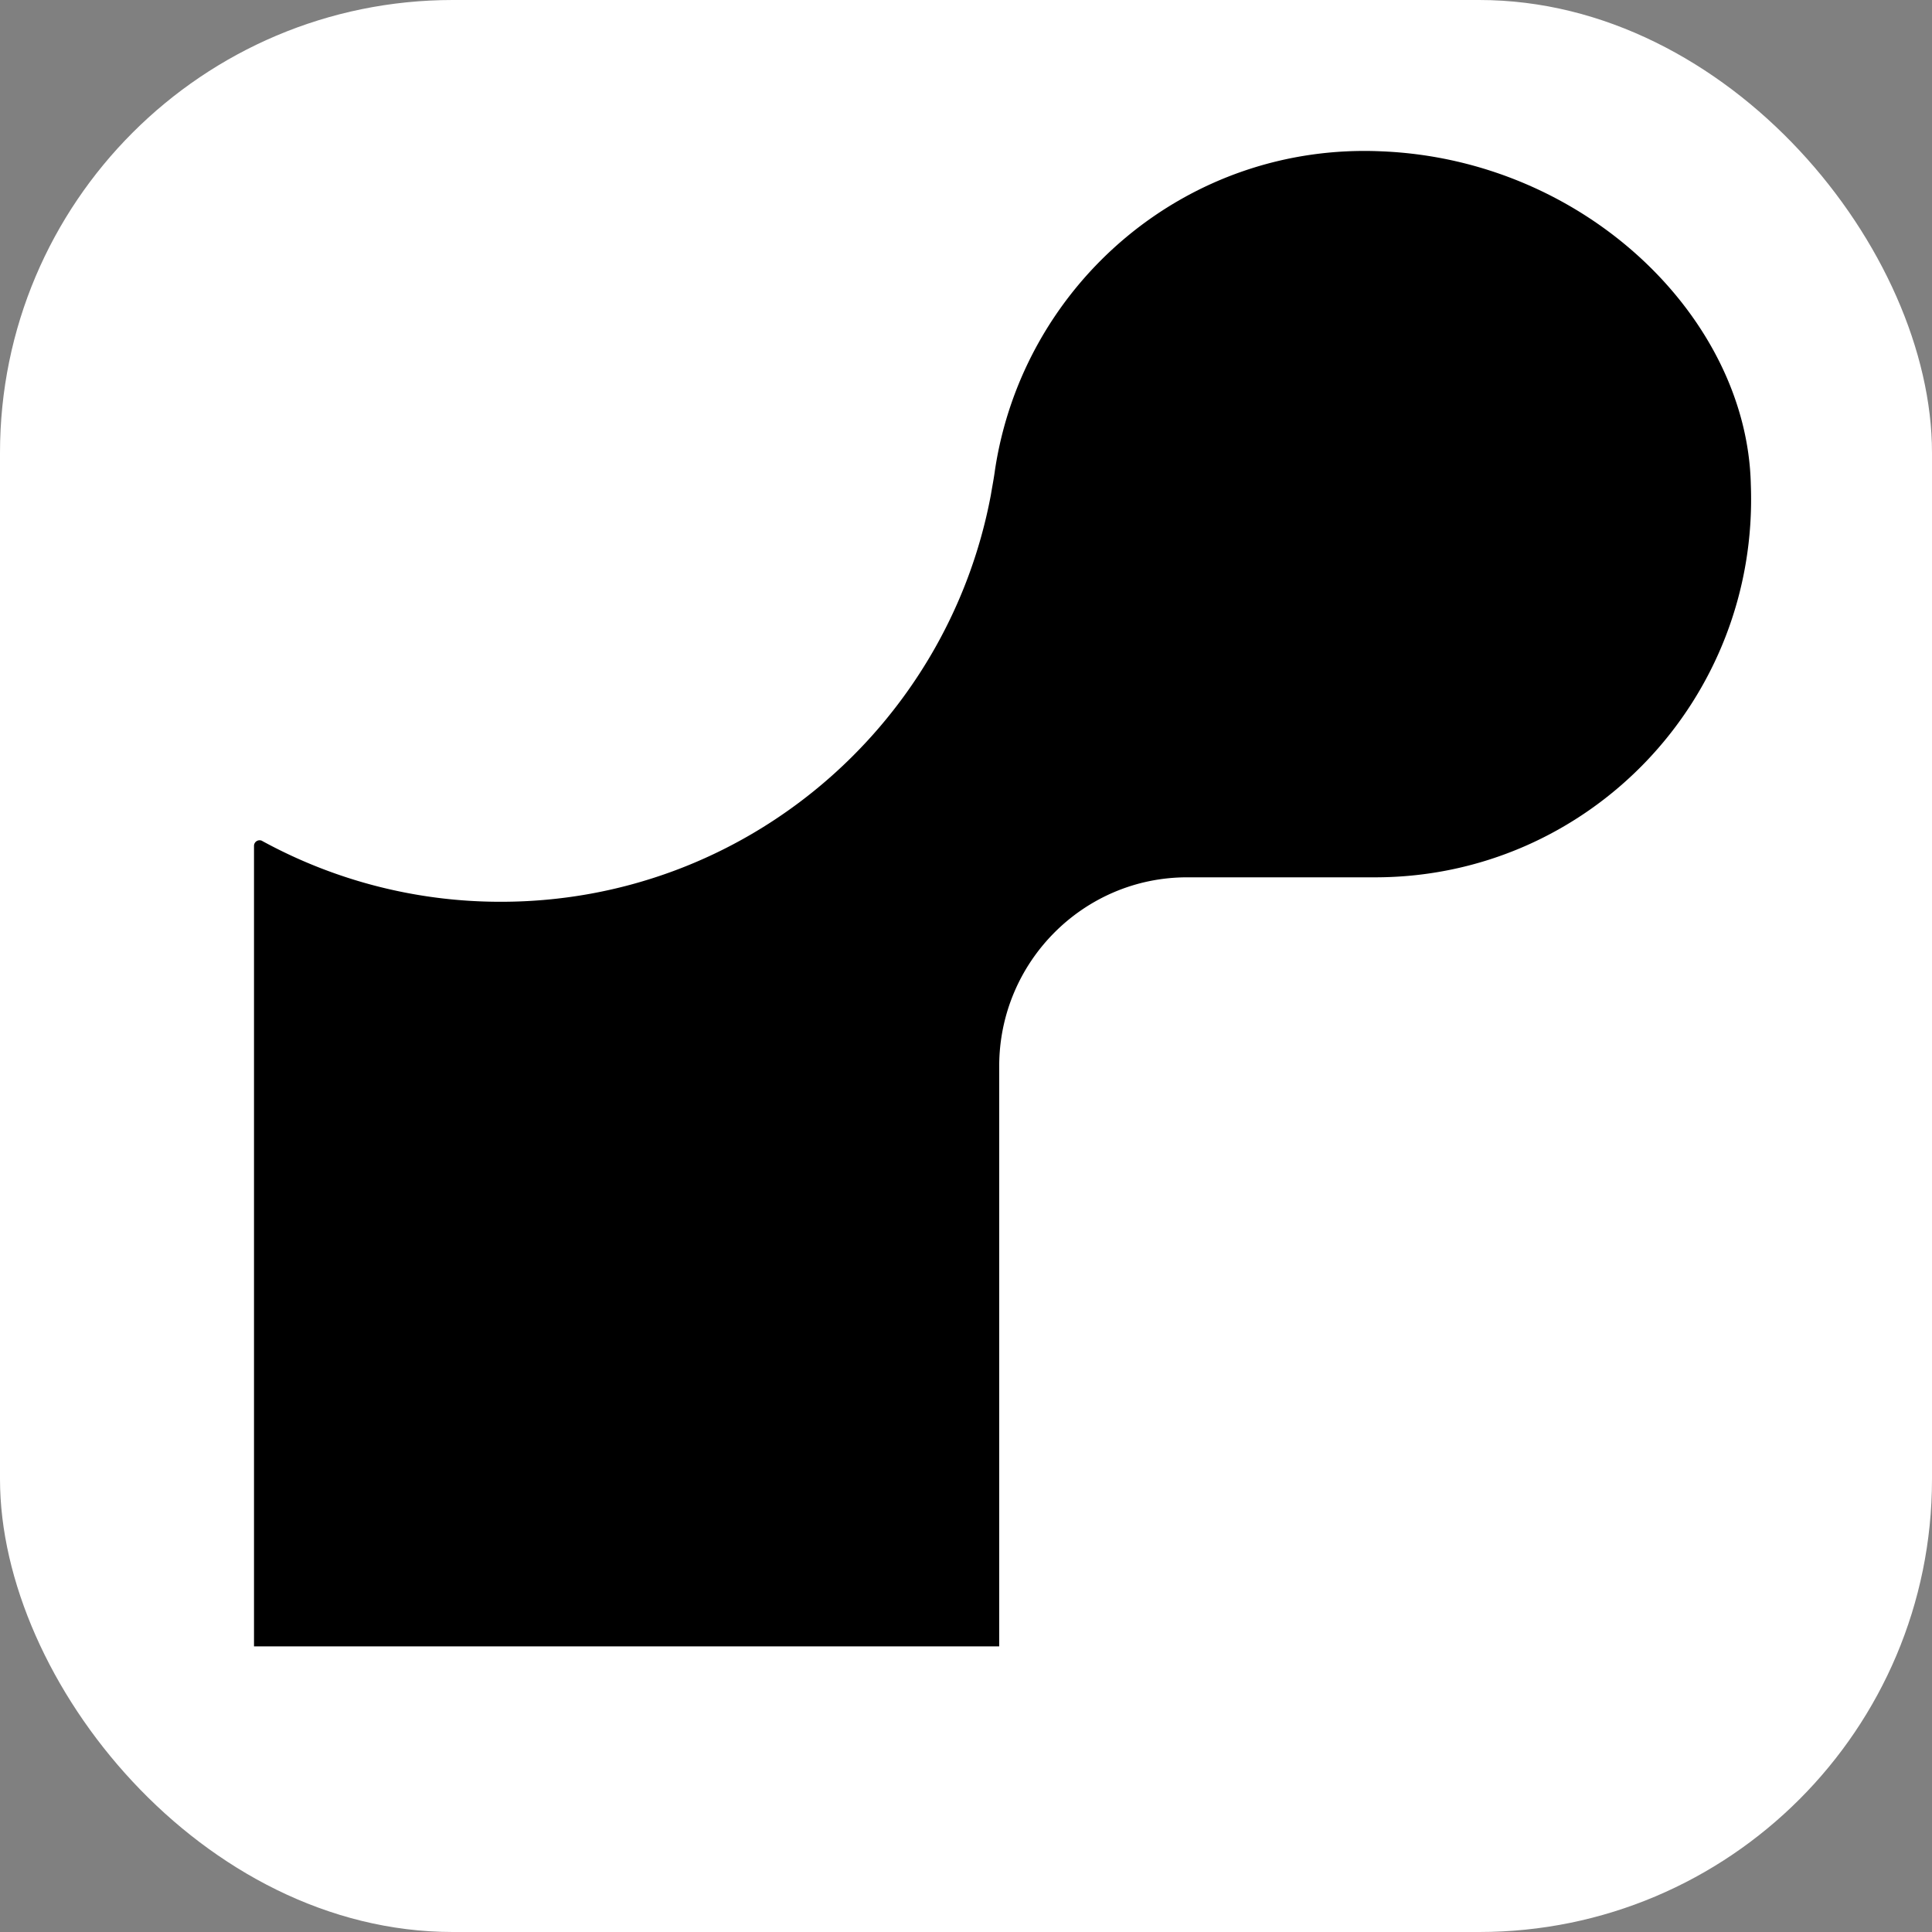 <svg width="256" height="256" viewBox="0 0 256 256" xmlns="http://www.w3.org/2000/svg" fill="none">
  <rect x="0" y="0" width="256" height="256" fill="#808080" stroke="none"/>
  <rect width="256" height="256" rx="60" fill="#FFFFFF"/>
  <g transform="translate(30, 20) scale(0.8)">
    <path d="M191.45 0.071c-32.315-1.52-59.479 21.888-64.15 52.776-.19 1.43-.465 2.81-.693 4.19-7.21 38.3-40.79 67.325-81.135 67.325a82.18 82.18 0 0 1-39.65-10.13.93.93 0 0 0-1.25.82v132.64H128v-96.09c0-17.26 13.95-31.29 31.12-31.29h31.13c35.255 0 63.61-29.365 62.24-65.1C251.86 27.69 225.11 1.507 191.45 0.07Z" fill="#000000"/>
  </g>
</svg>
